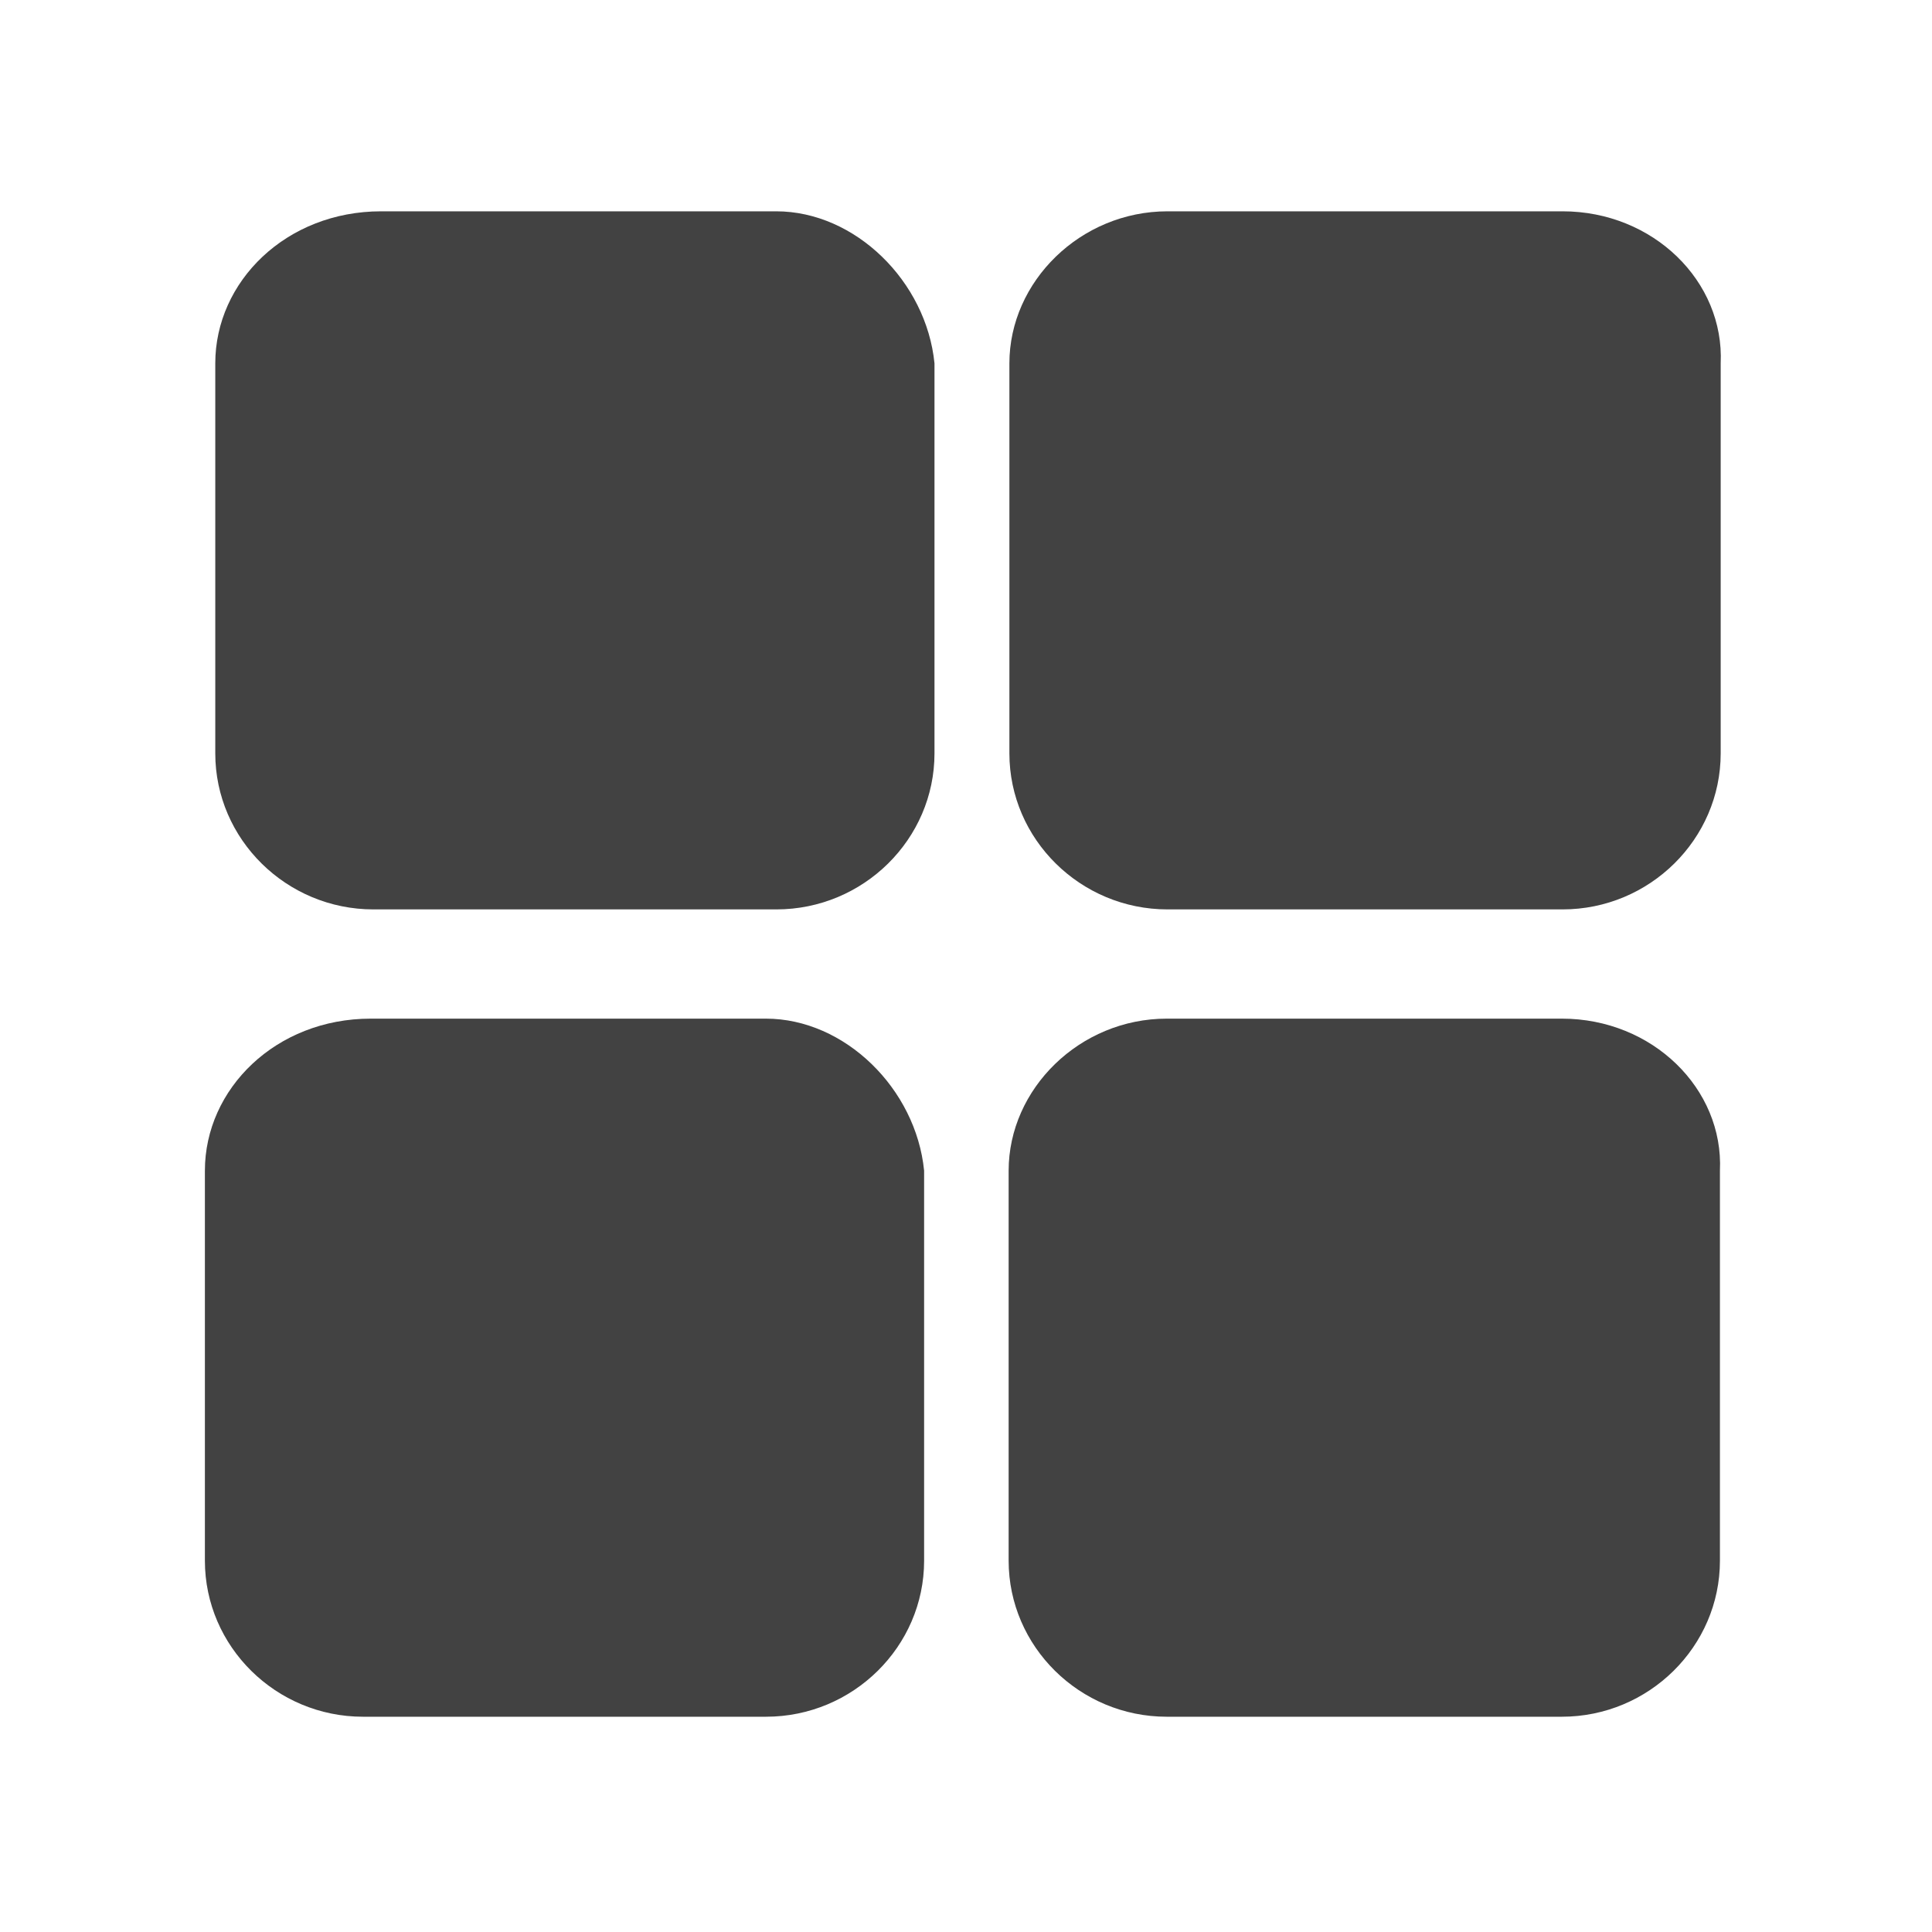 <?xml version="1.0" standalone="no"?><!DOCTYPE svg PUBLIC "-//W3C//DTD SVG 1.1//EN" "http://www.w3.org/Graphics/SVG/1.1/DTD/svg11.dtd"><svg t="1730968609353" class="icon" viewBox="0 0 1024 1024" version="1.1" xmlns="http://www.w3.org/2000/svg" p-id="28464" xmlns:xlink="http://www.w3.org/1999/xlink" width="64" height="64"><path d="M411.4 112H202c-50.3 0-87.9 37.2-87.9 80.6v206.7c0 45.5 37.7 82.7 83.8 82.7h213.6c46.1 0 83.8-37.2 83.8-82.7V192.6c-4.3-43.4-42-80.6-83.9-80.6zM828.2 112H618.8c-46.1 0-83.8 37.2-83.8 80.6v206.7c0 45.5 37.7 82.7 83.8 82.7h209.4c46.1 0 83.8-37.2 83.8-82.7V192.6c2-43.4-35.7-80.6-83.8-80.6zM405.9 539.9H196.5c-50.3 0-87.9 37.2-87.9 80.6v206.7c0 45.5 37.7 82.7 83.8 82.7H406c46.1 0 83.8-37.2 83.8-82.7V620.5c-4.3-43.4-42-80.6-83.9-80.6zM827.8 539.9H618.4c-46.1 0-83.8 37.2-83.8 80.6v206.7c0 45.5 37.7 82.7 83.8 82.7h209.4c46.1 0 83.8-37.2 83.8-82.7V620.5c2-43.4-35.7-80.6-83.8-80.6z" p-id="28465" fill="#424242"></path></svg>